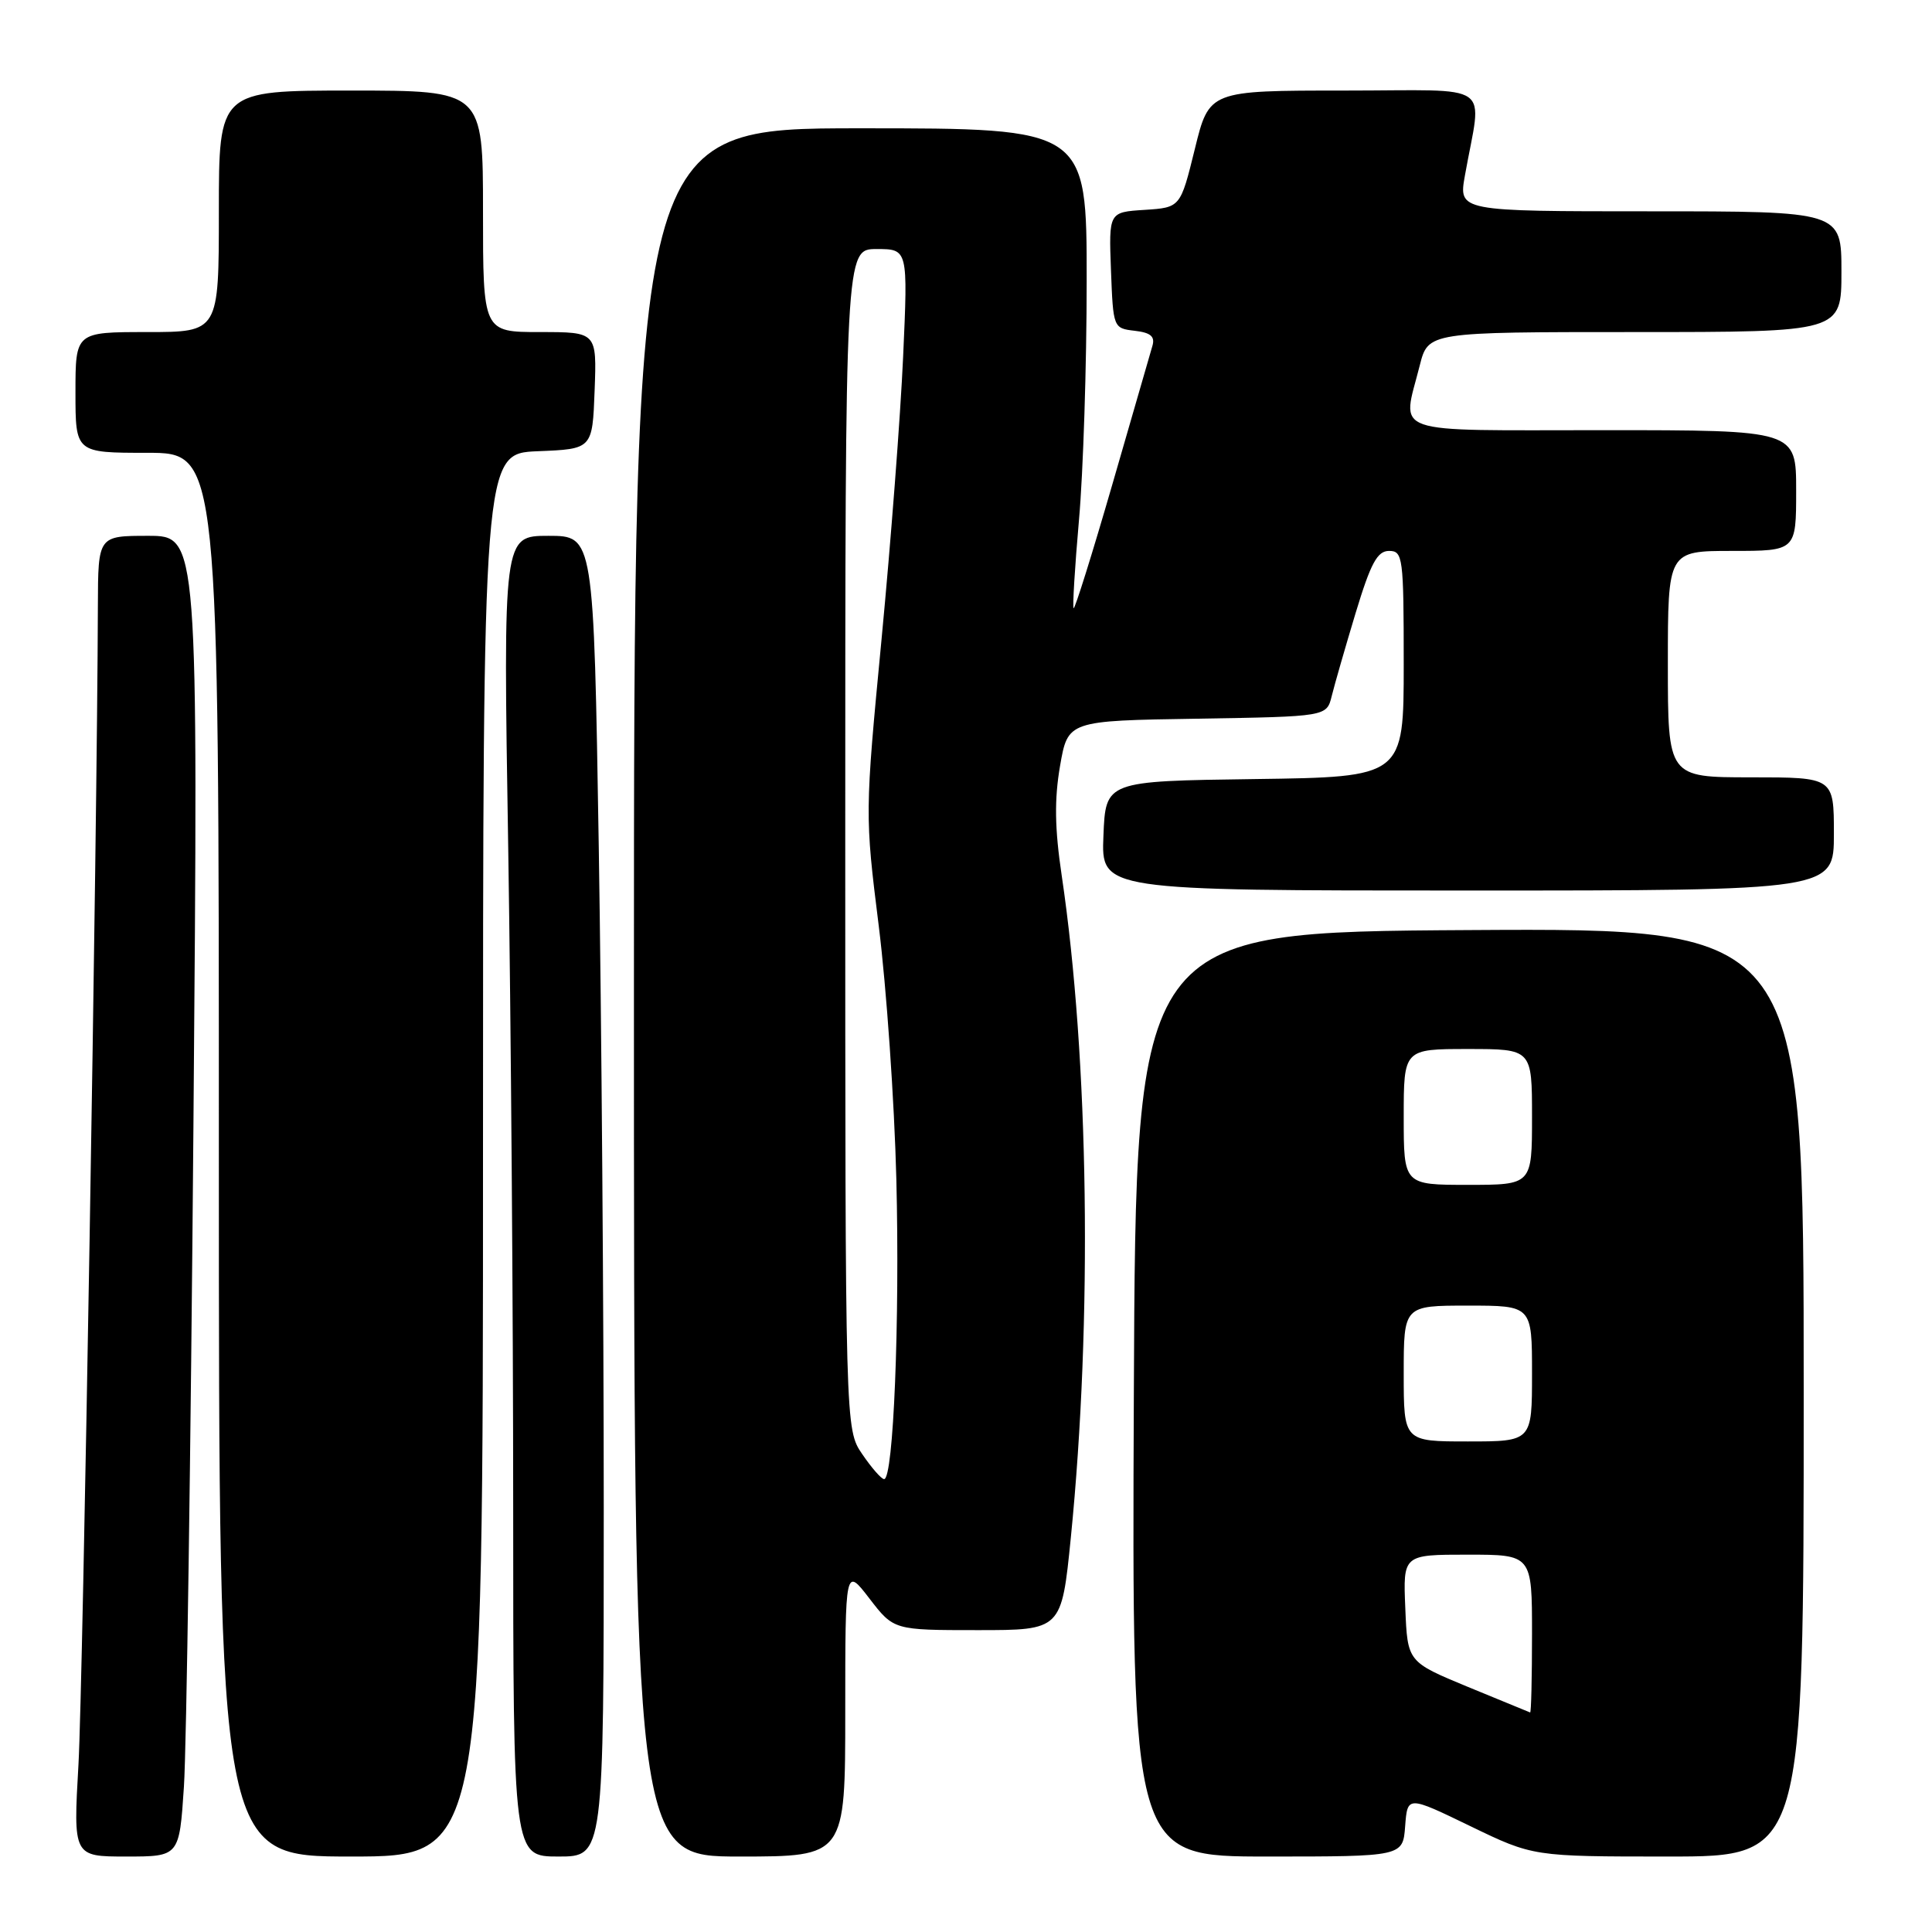<?xml version="1.0" encoding="UTF-8" standalone="no"?>
<!DOCTYPE svg PUBLIC "-//W3C//DTD SVG 1.1//EN" "http://www.w3.org/Graphics/SVG/1.1/DTD/svg11.dtd" >
<svg xmlns="http://www.w3.org/2000/svg" xmlns:xlink="http://www.w3.org/1999/xlink" version="1.1" viewBox="0 0 256 256">
 <g >
 <path fill="currentColor"
d=" M 24.37 236.75 C 24.71 231.66 25.28 192.29 25.63 149.25 C 26.27 71.00 26.27 71.00 19.64 71.00 C 13.00 71.00 13.00 71.00 12.97 80.25 C 12.88 110.39 10.98 223.47 10.40 233.75 C 9.70 246.00 9.70 246.00 16.73 246.00 C 23.76 246.00 23.76 246.00 24.37 236.75 Z  M 64.00 153.04 C 64.00 60.09 64.00 60.09 71.25 59.79 C 78.50 59.50 78.50 59.50 78.79 51.75 C 79.08 44.00 79.08 44.00 71.54 44.00 C 64.00 44.00 64.00 44.00 64.00 28.00 C 64.00 12.00 64.00 12.00 46.50 12.00 C 29.00 12.00 29.00 12.00 29.00 28.00 C 29.00 44.00 29.00 44.00 19.50 44.00 C 10.00 44.00 10.00 44.00 10.00 52.00 C 10.00 60.00 10.00 60.00 19.50 60.00 C 29.00 60.00 29.00 60.00 29.00 153.00 C 29.00 246.00 29.00 246.00 46.50 246.00 C 64.00 246.00 64.00 246.00 64.00 153.04 Z  M 80.00 199.75 C 80.00 174.31 79.70 134.94 79.34 112.25 C 78.67 71.00 78.67 71.00 72.67 71.00 C 66.67 71.00 66.67 71.00 67.34 112.25 C 67.70 134.94 68.00 174.31 68.00 199.75 C 68.00 246.00 68.00 246.00 74.00 246.00 C 80.00 246.00 80.00 246.00 80.00 199.75 Z  M 112.00 226.82 C 112.00 207.64 112.00 207.64 115.21 211.82 C 118.43 216.00 118.43 216.00 129.55 216.00 C 140.66 216.00 140.66 216.00 141.89 203.75 C 144.77 174.91 144.29 140.32 140.68 116.00 C 139.75 109.75 139.70 105.91 140.46 101.50 C 141.50 95.50 141.50 95.50 158.65 95.23 C 175.79 94.95 175.79 94.95 176.46 92.23 C 176.83 90.73 178.25 85.79 179.62 81.25 C 181.63 74.61 182.50 73.00 184.06 73.00 C 185.89 73.00 186.00 73.82 186.00 87.98 C 186.00 102.96 186.00 102.96 166.25 103.23 C 146.50 103.50 146.50 103.50 146.21 110.75 C 145.91 118.00 145.91 118.00 194.46 118.00 C 243.00 118.00 243.00 118.00 243.00 110.50 C 243.00 103.00 243.00 103.00 232.00 103.00 C 221.00 103.00 221.00 103.00 221.00 88.00 C 221.00 73.00 221.00 73.00 229.50 73.00 C 238.00 73.00 238.00 73.00 238.00 65.00 C 238.00 57.00 238.00 57.00 212.50 57.00 C 183.58 57.00 185.77 57.77 188.12 48.44 C 189.24 44.00 189.24 44.00 216.62 44.00 C 244.00 44.00 244.00 44.00 244.00 36.00 C 244.00 28.00 244.00 28.00 218.63 28.00 C 193.26 28.00 193.26 28.00 194.11 23.25 C 196.36 10.59 198.36 12.00 178.16 12.00 C 160.22 12.00 160.22 12.00 158.32 19.75 C 156.41 27.50 156.41 27.50 151.66 27.81 C 146.92 28.11 146.92 28.11 147.21 35.81 C 147.50 43.44 147.52 43.50 150.35 43.83 C 152.46 44.07 153.07 44.58 152.70 45.83 C 152.44 46.75 150.04 55.01 147.39 64.19 C 144.73 73.38 142.42 80.75 142.26 80.59 C 142.10 80.43 142.42 75.17 142.97 68.90 C 143.53 62.63 143.99 48.39 143.99 37.25 C 144.00 17.00 144.00 17.00 114.00 17.00 C 84.00 17.00 84.00 17.00 84.00 131.50 C 84.00 246.00 84.00 246.00 98.00 246.00 C 112.00 246.00 112.00 246.00 112.00 226.82 Z  M 186.19 241.97 C 186.50 237.94 186.50 237.94 194.82 241.97 C 203.15 246.00 203.15 246.00 221.07 246.00 C 239.00 246.00 239.00 246.00 239.00 184.49 C 239.00 122.98 239.00 122.98 194.75 123.24 C 150.50 123.50 150.50 123.50 150.24 184.75 C 149.98 246.00 149.98 246.00 167.93 246.00 C 185.89 246.00 185.89 246.00 186.19 241.97 Z  M 114.25 192.68 C 112.00 189.38 112.00 189.38 112.00 111.19 C 112.00 33.00 112.00 33.00 116.15 33.00 C 120.31 33.00 120.31 33.00 119.67 47.25 C 119.32 55.09 118.03 71.94 116.81 84.70 C 114.60 107.81 114.60 107.96 116.44 122.70 C 117.46 130.84 118.51 145.93 118.77 156.24 C 119.24 174.98 118.39 196.01 117.15 195.99 C 116.79 195.99 115.49 194.50 114.25 192.68 Z  M 194.50 223.52 C 186.50 220.21 186.50 220.21 186.21 213.10 C 185.91 206.00 185.91 206.00 194.46 206.00 C 203.00 206.00 203.00 206.00 203.00 216.50 C 203.00 222.28 202.89 226.96 202.75 226.91 C 202.61 226.86 198.90 225.33 194.50 223.52 Z  M 186.00 182.00 C 186.00 173.00 186.00 173.00 194.50 173.00 C 203.00 173.00 203.00 173.00 203.00 182.00 C 203.00 191.00 203.00 191.00 194.50 191.00 C 186.00 191.00 186.00 191.00 186.00 182.00 Z  M 186.00 148.00 C 186.00 139.00 186.00 139.00 194.50 139.00 C 203.00 139.00 203.00 139.00 203.00 148.00 C 203.00 157.00 203.00 157.00 194.50 157.00 C 186.00 157.00 186.00 157.00 186.00 148.00 Z "/>
</g>
</svg>